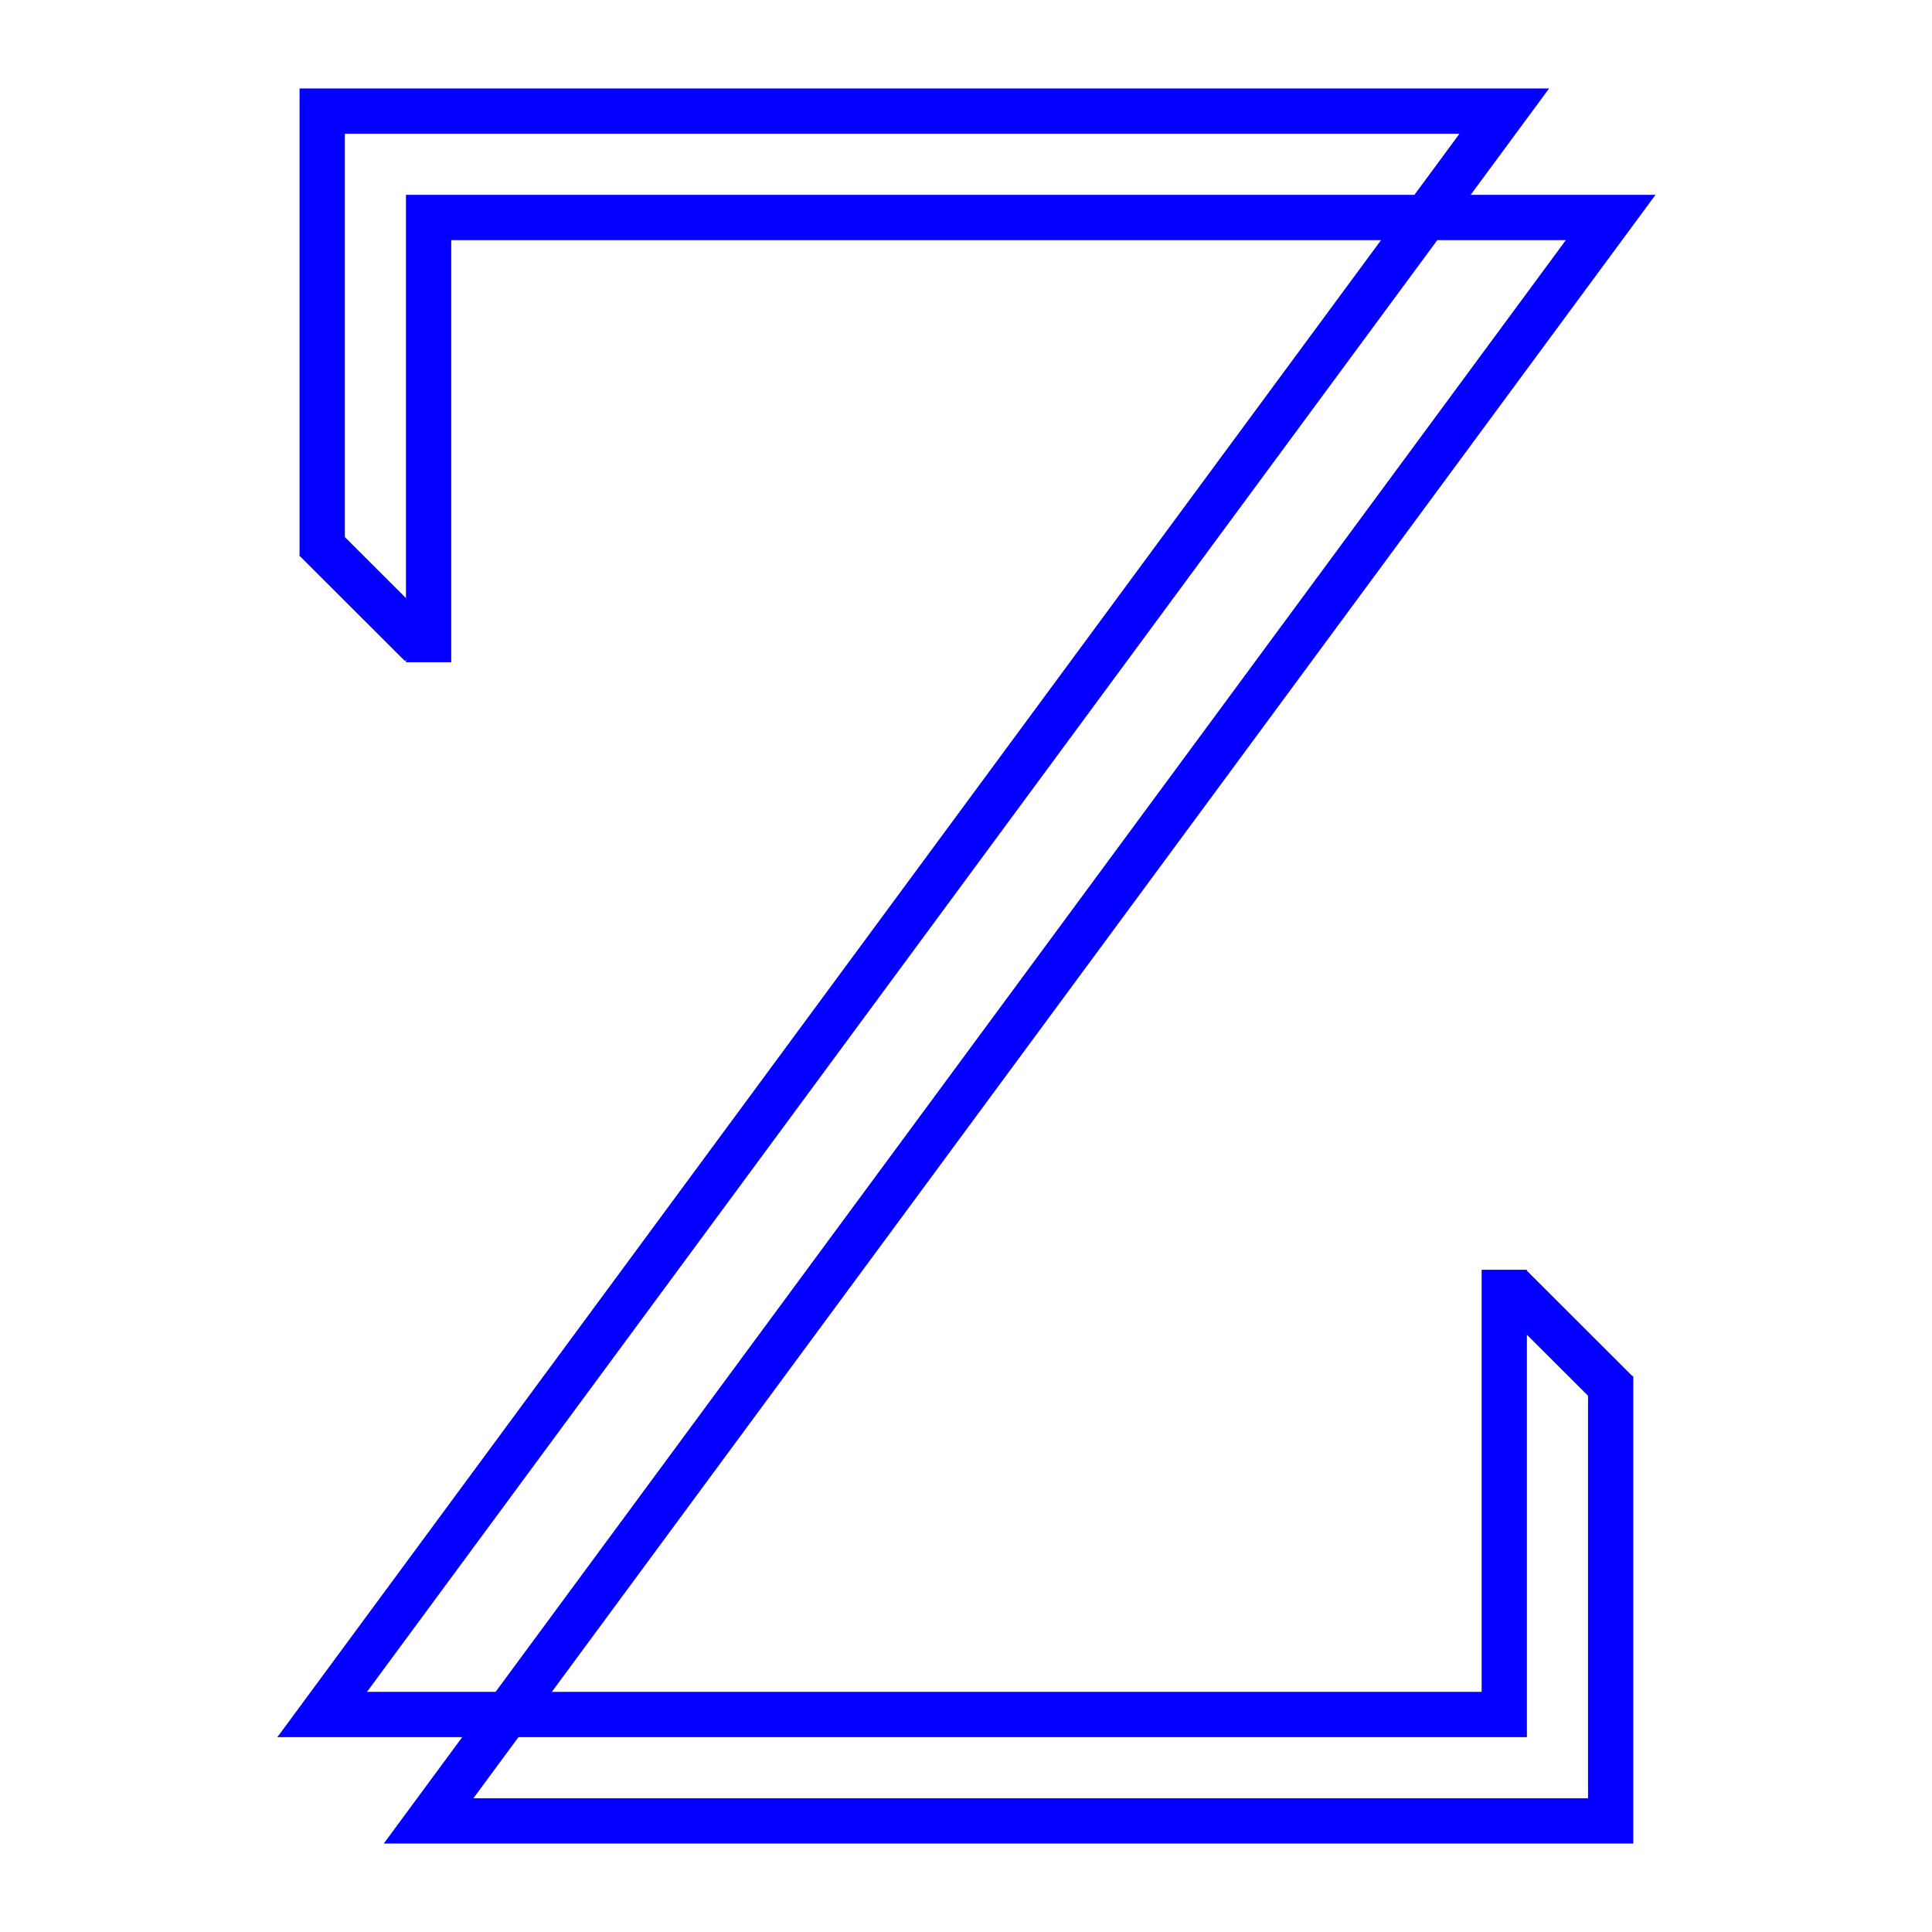 <?xml version="1.0" encoding="UTF-8" standalone="no"?>
<!DOCTYPE svg PUBLIC "-//W3C//DTD SVG 1.1//EN" "http://www.w3.org/Graphics/SVG/1.1/DTD/svg11.dtd">
<svg version="1.1" xmlns="http://www.w3.org/2000/svg" xmlns:xlink="http://www.w3.org/1999/xlink" preserveAspectRatio="xMidYMid meet" viewBox="0 0 640 640" width="1000" height="1000"><defs><path d="" id="a6wDeMZ12"></path><path d="M498.31 420.63L498.31 567.95L106.73 567.95L498.31 36.81L106.73 36.81L106.73 184.13" id="b18CPCCJ4t"></path><path d="" id="a2aXlPaFx5"></path><path d="M533.55 455.87L533.55 603.19L141.98 603.19L533.55 72.05L141.98 72.05L141.98 219.37" id="gHghSVm2h"></path><path d="M104.45 178.73L139.44 213.67" id="g3pD03V3E"></path><path d="M500.56 426.31L535.55 461.25" id="c1jTkBGmkh"></path></defs><g><g><g><g><use xlink:href="#a6wDeMZ12" opacity="1" fill-opacity="0" stroke="#0400ff" stroke-width="15" stroke-opacity="1"></use></g></g><g><g><use xlink:href="#b18CPCCJ4t" opacity="1" fill-opacity="0" stroke="#0400ff" stroke-width="15" stroke-opacity="1"></use></g></g><g><g><use xlink:href="#a2aXlPaFx5" opacity="1" fill-opacity="0" stroke="#0400ff" stroke-width="15" stroke-opacity="1"></use></g></g><g><g><use xlink:href="#gHghSVm2h" opacity="1" fill-opacity="0" stroke="#0400ff" stroke-width="15" stroke-opacity="1"></use></g></g><g><g><use xlink:href="#g3pD03V3E" opacity="1" fill-opacity="0" stroke="#0400ff" stroke-width="15" stroke-opacity="1"></use></g></g><g><g><use xlink:href="#c1jTkBGmkh" opacity="1" fill-opacity="0" stroke="#0400ff" stroke-width="15" stroke-opacity="1"></use></g></g></g></g></svg>